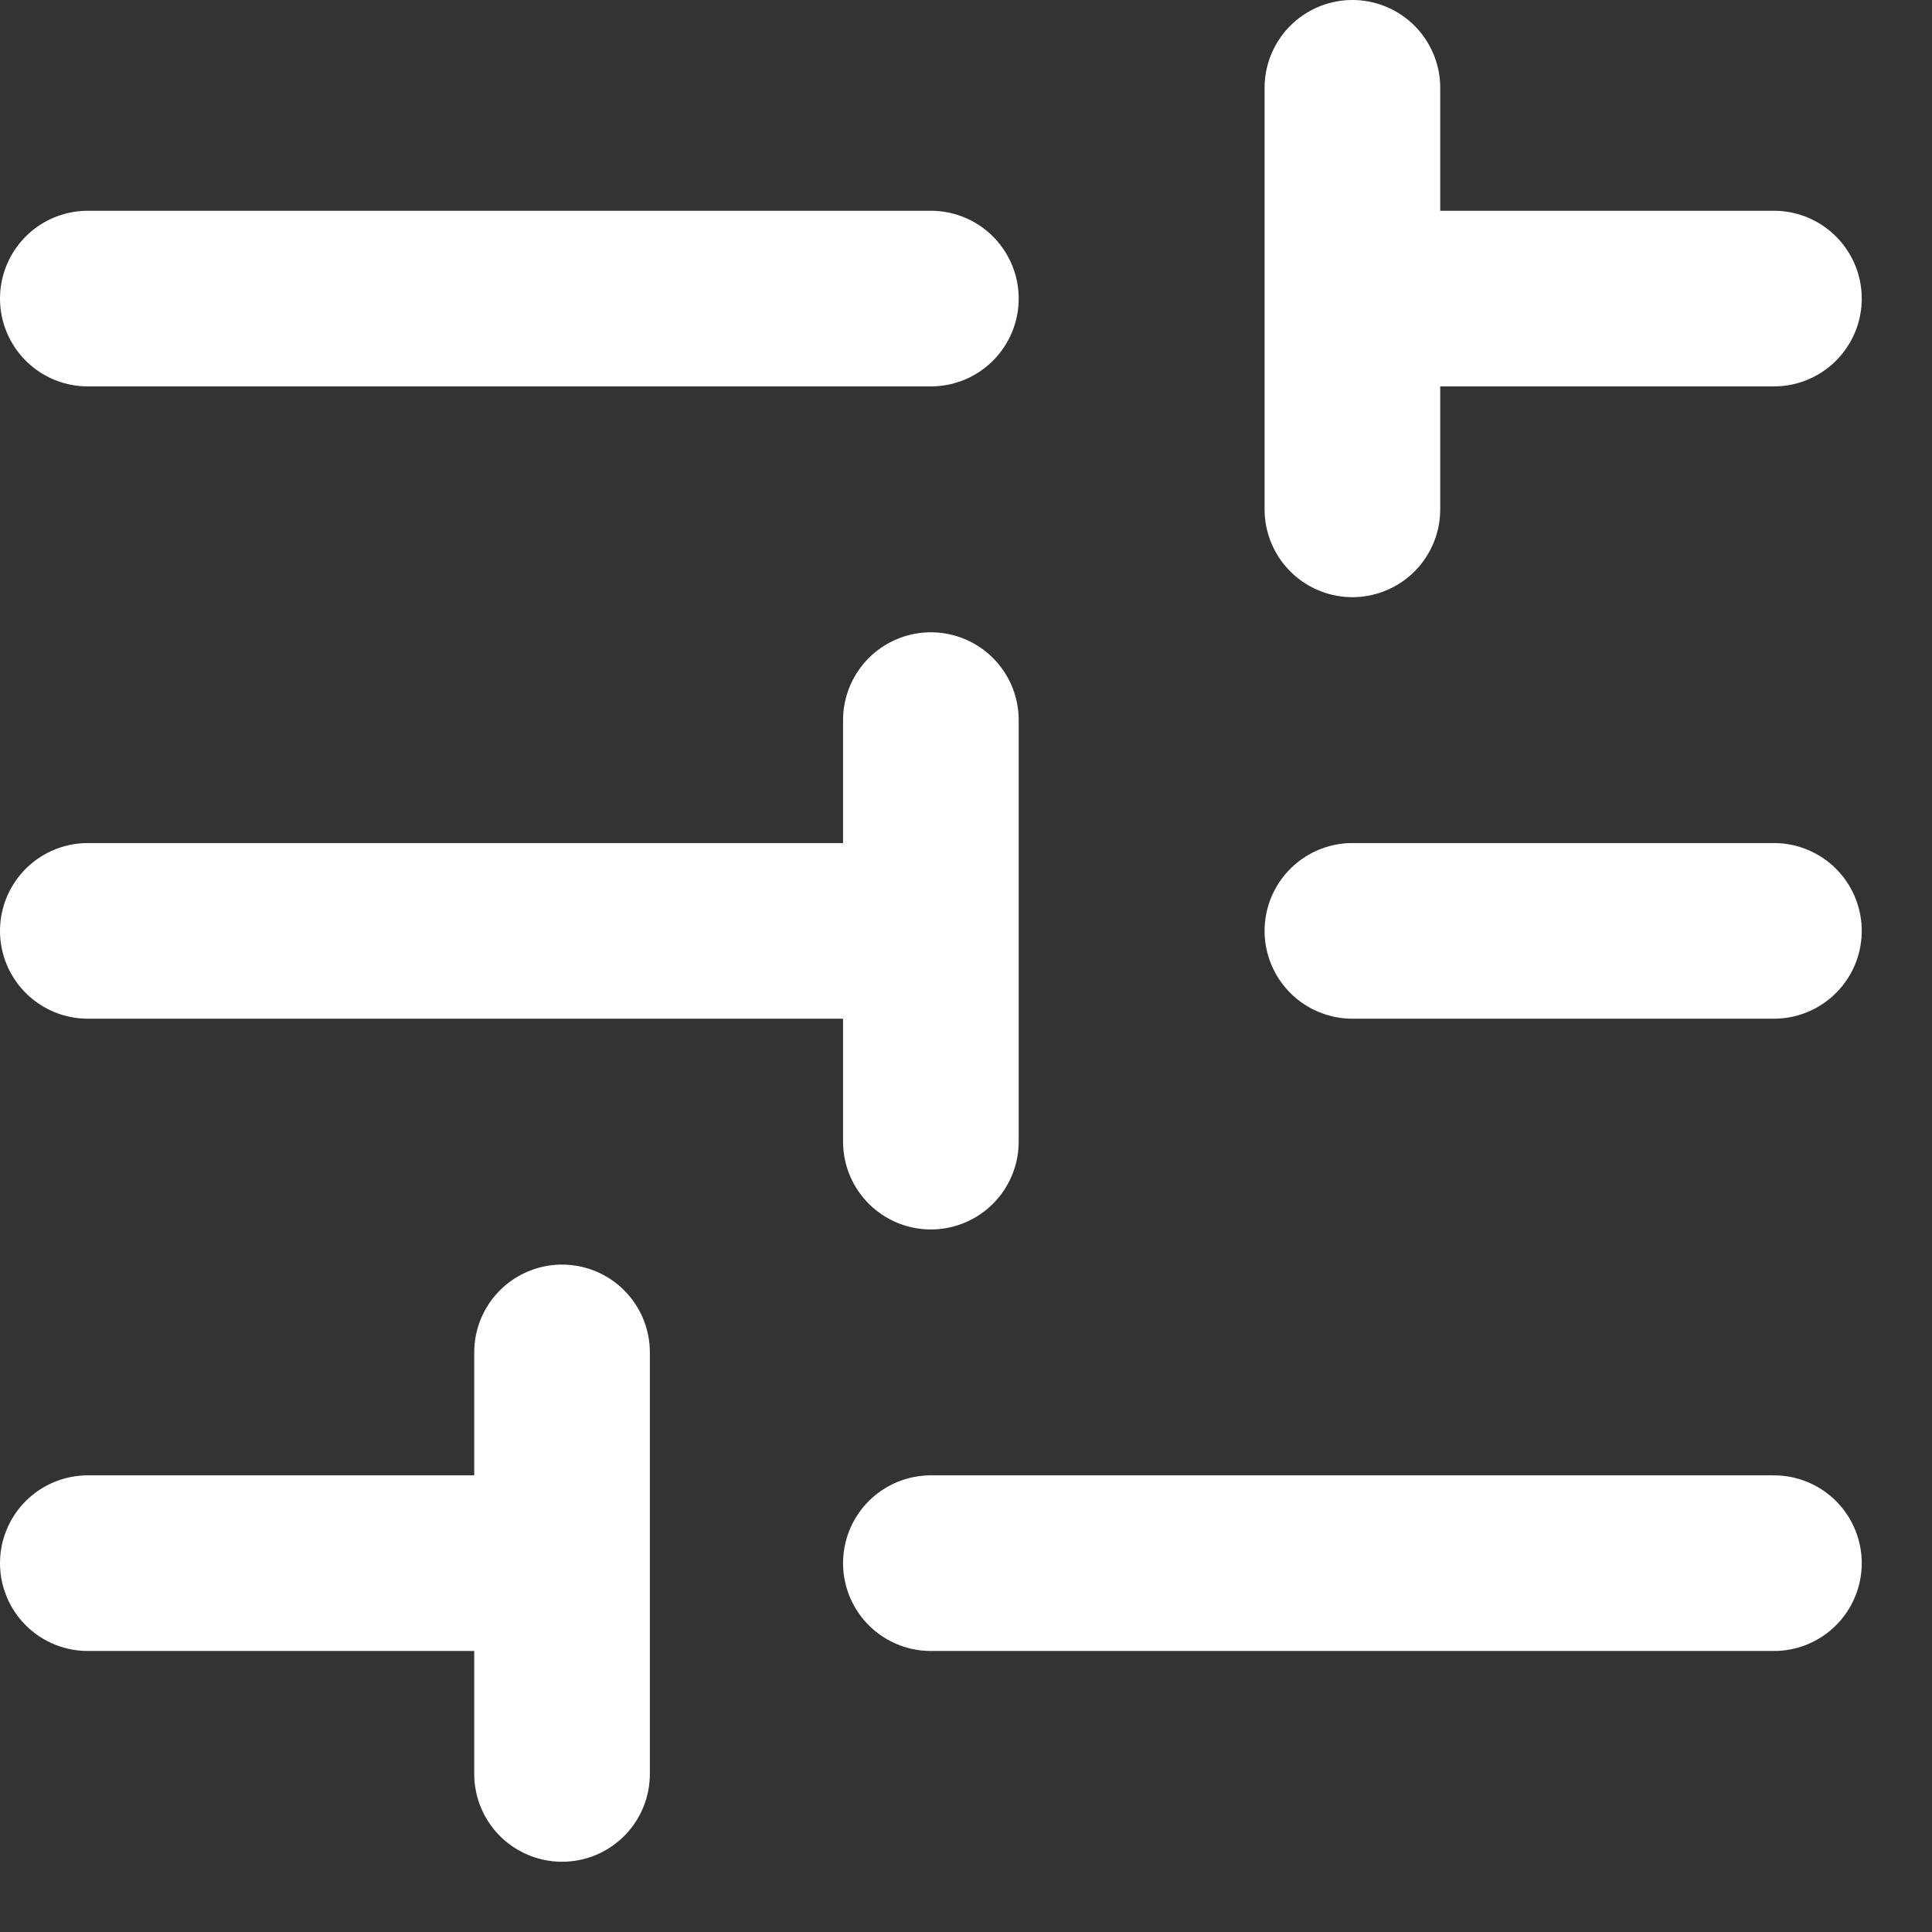<svg width="22" height="22" viewBox="0 0 22 22" fill="none" xmlns="http://www.w3.org/2000/svg">
<rect x="0" y="0" width="22" height="22" fill="#333333" stroke="none"/>
<path d="M1 3.4L10.6 3.4M1 10.6H10.6M10.6 10.6V13M10.6 10.6V8.2M1 17.8H5.8M10.6 17.8L20.2 17.8M15.4 10.6H20.2M15.4 3.4L20.2 3.4M15.4 3.4V5.8M15.4 3.4V1M6.4 20.2V15.4" stroke="white" stroke-width="2" stroke-linecap="round" stroke-linejoin="round"/>
</svg>
